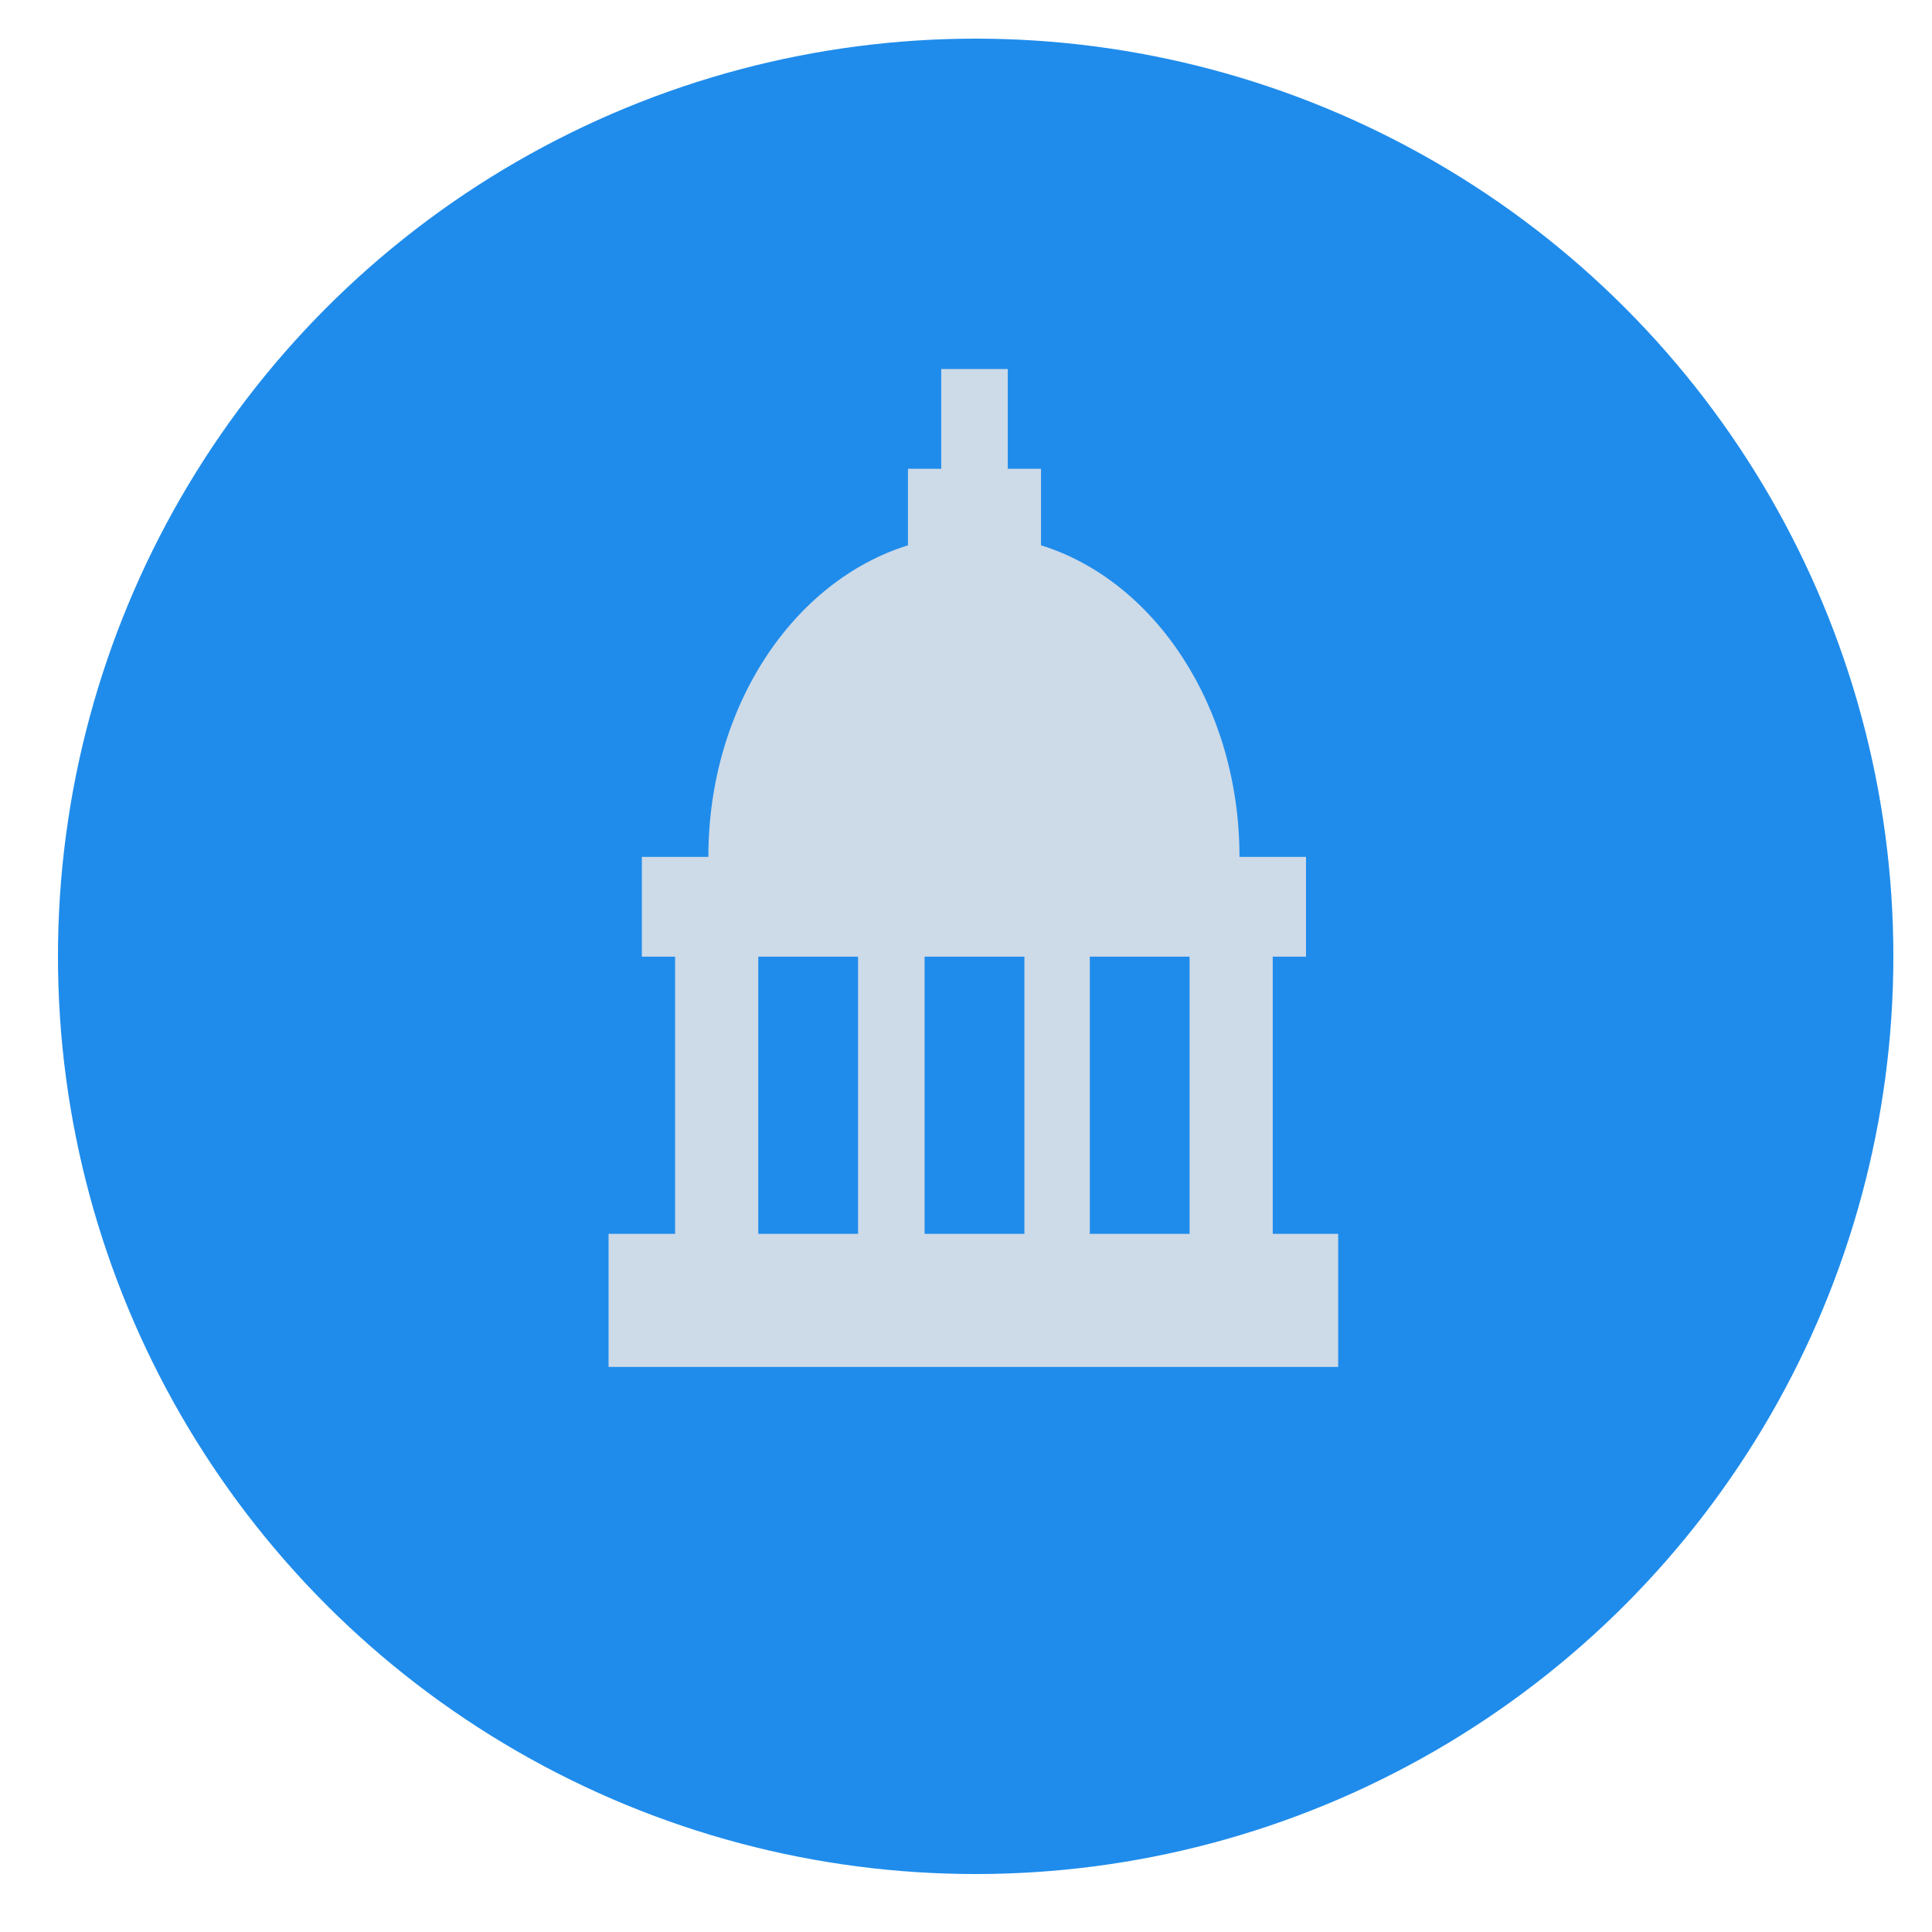 <?xml version="1.0" encoding="UTF-8"?>
<svg width="100px" height="100px" viewBox="0 0 100 100" version="1.1" xmlns="http://www.w3.org/2000/svg" xmlns:xlink="http://www.w3.org/1999/xlink">
    <!-- Generator: Sketch 42 (36781) - http://www.bohemiancoding.com/sketch -->
    <title>Artboard 8</title>
    <desc>Created with Sketch.</desc>
    <defs></defs>
    <g id="Visual-Design" stroke="none" stroke-width="1" fill="none" fill-rule="evenodd">
        <g id="Artboard-8">
            <g id="Group-2" transform="translate(3, 2)">
                <ellipse id="Oval-2" fill="#1F8CEB" cx="47.5" cy="47.5" rx="47.5" ry="47.5"></ellipse>
                <path d="M62.877,61.865 L66.264,61.865 L66.264,68.752 L28.5,68.752 L28.5,61.865 L31.943,61.865 L31.943,47.517 L30.222,47.517 L30.222,42.352 L33.665,42.352 C33.665,34.547 38.084,28.062 43.996,26.225 L43.996,22.265 L45.717,22.265 L45.717,17.1 L49.161,17.1 L49.161,22.265 L50.883,22.265 L50.883,26.225 C56.794,28.062 61.156,34.604 61.156,42.352 L64.599,42.352 L64.599,47.517 L62.877,47.517 L62.877,61.865 Z M41.413,61.865 L41.413,47.517 L36.248,47.517 L36.248,61.865 L41.413,61.865 Z M50.022,61.865 L50.022,47.517 L44.857,47.517 L44.857,61.865 L50.022,61.865 Z M58.573,61.865 L58.573,47.517 L53.408,47.517 L53.408,61.865 L58.573,61.865 Z" id="Shape" fill="#CDDAE8" fill-rule="nonzero"></path>
            </g>
        </g>
    </g>
</svg>
